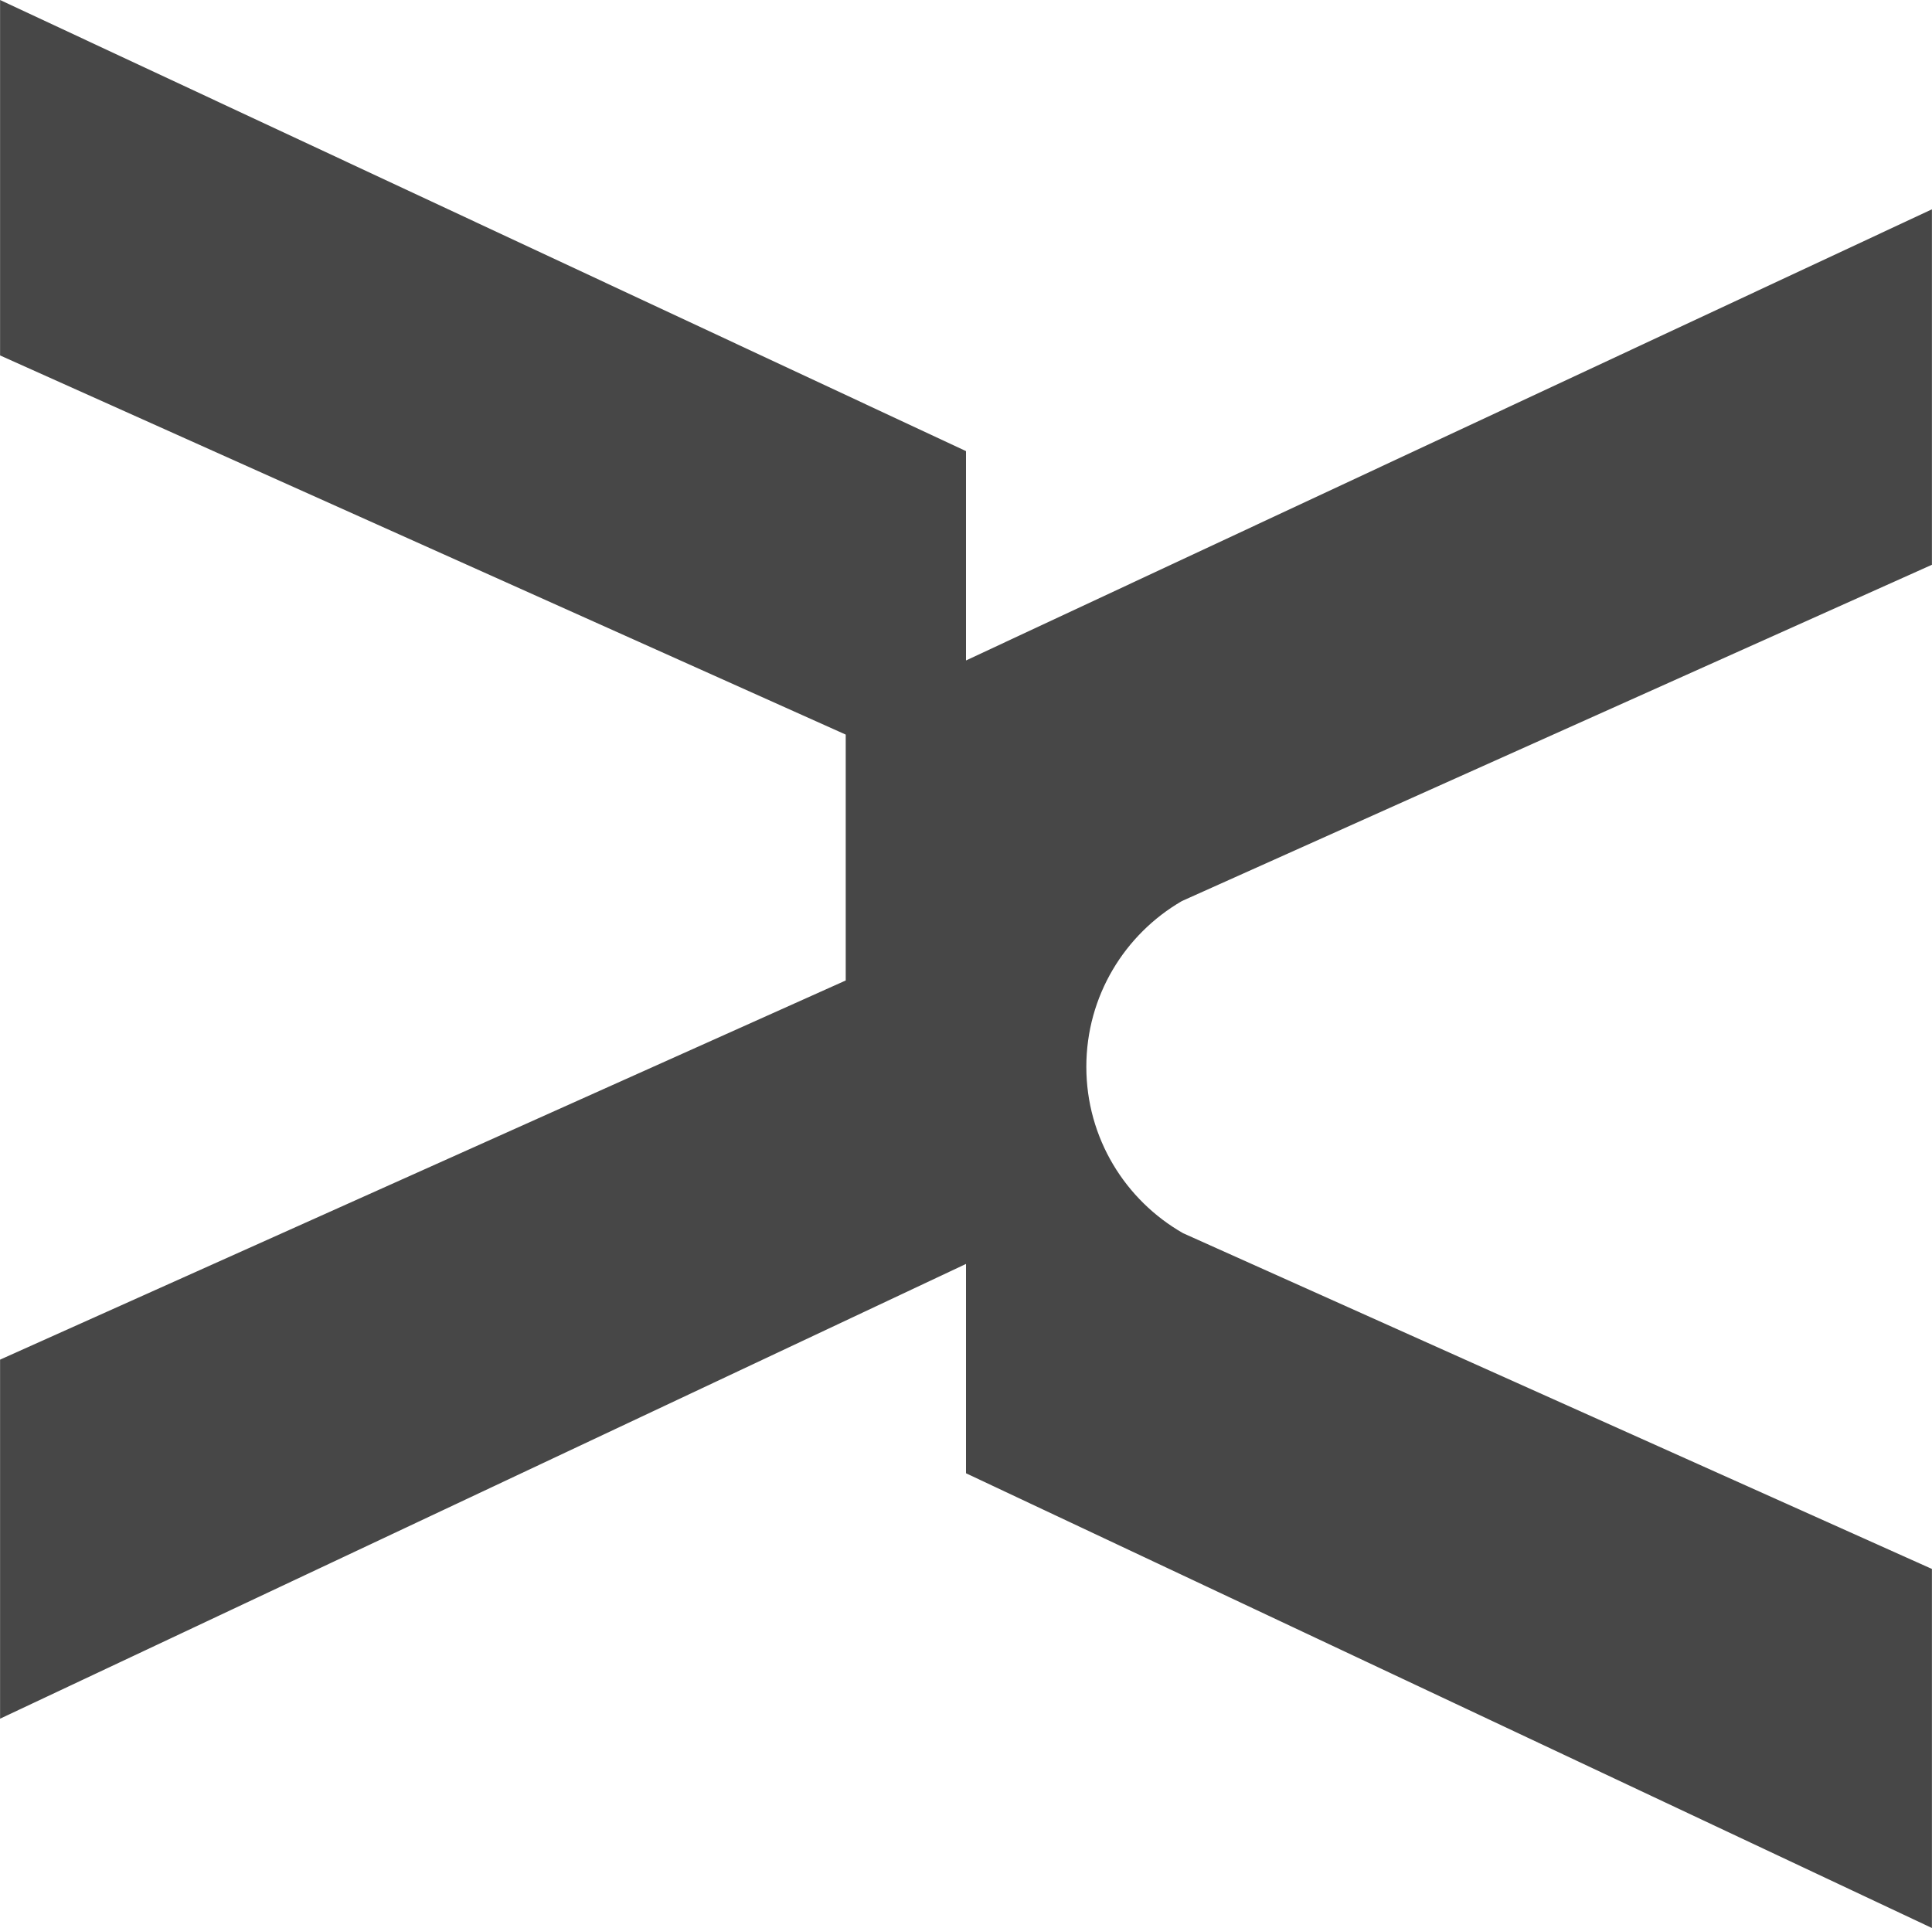 <svg height="2495" viewBox="0 0 247.59 247.113" width="2500" xmlns="http://www.w3.org/2000/svg"><path d="M151.466 115.487l4.652-2.086 91.472-41.015V26.829L123.795 84.651V57.82L0 0v45.556l108.38 48.597v31.515L0 174.265v46.019l123.795-58.285v26.83l123.795 58.284v-46.02l-91.645-41.092-4.328-1.941c-7.405-4.228-12.4-12.193-12.4-21.33 0-9.075 4.928-16.994 12.25-21.243z" fill="#474747"/></svg>